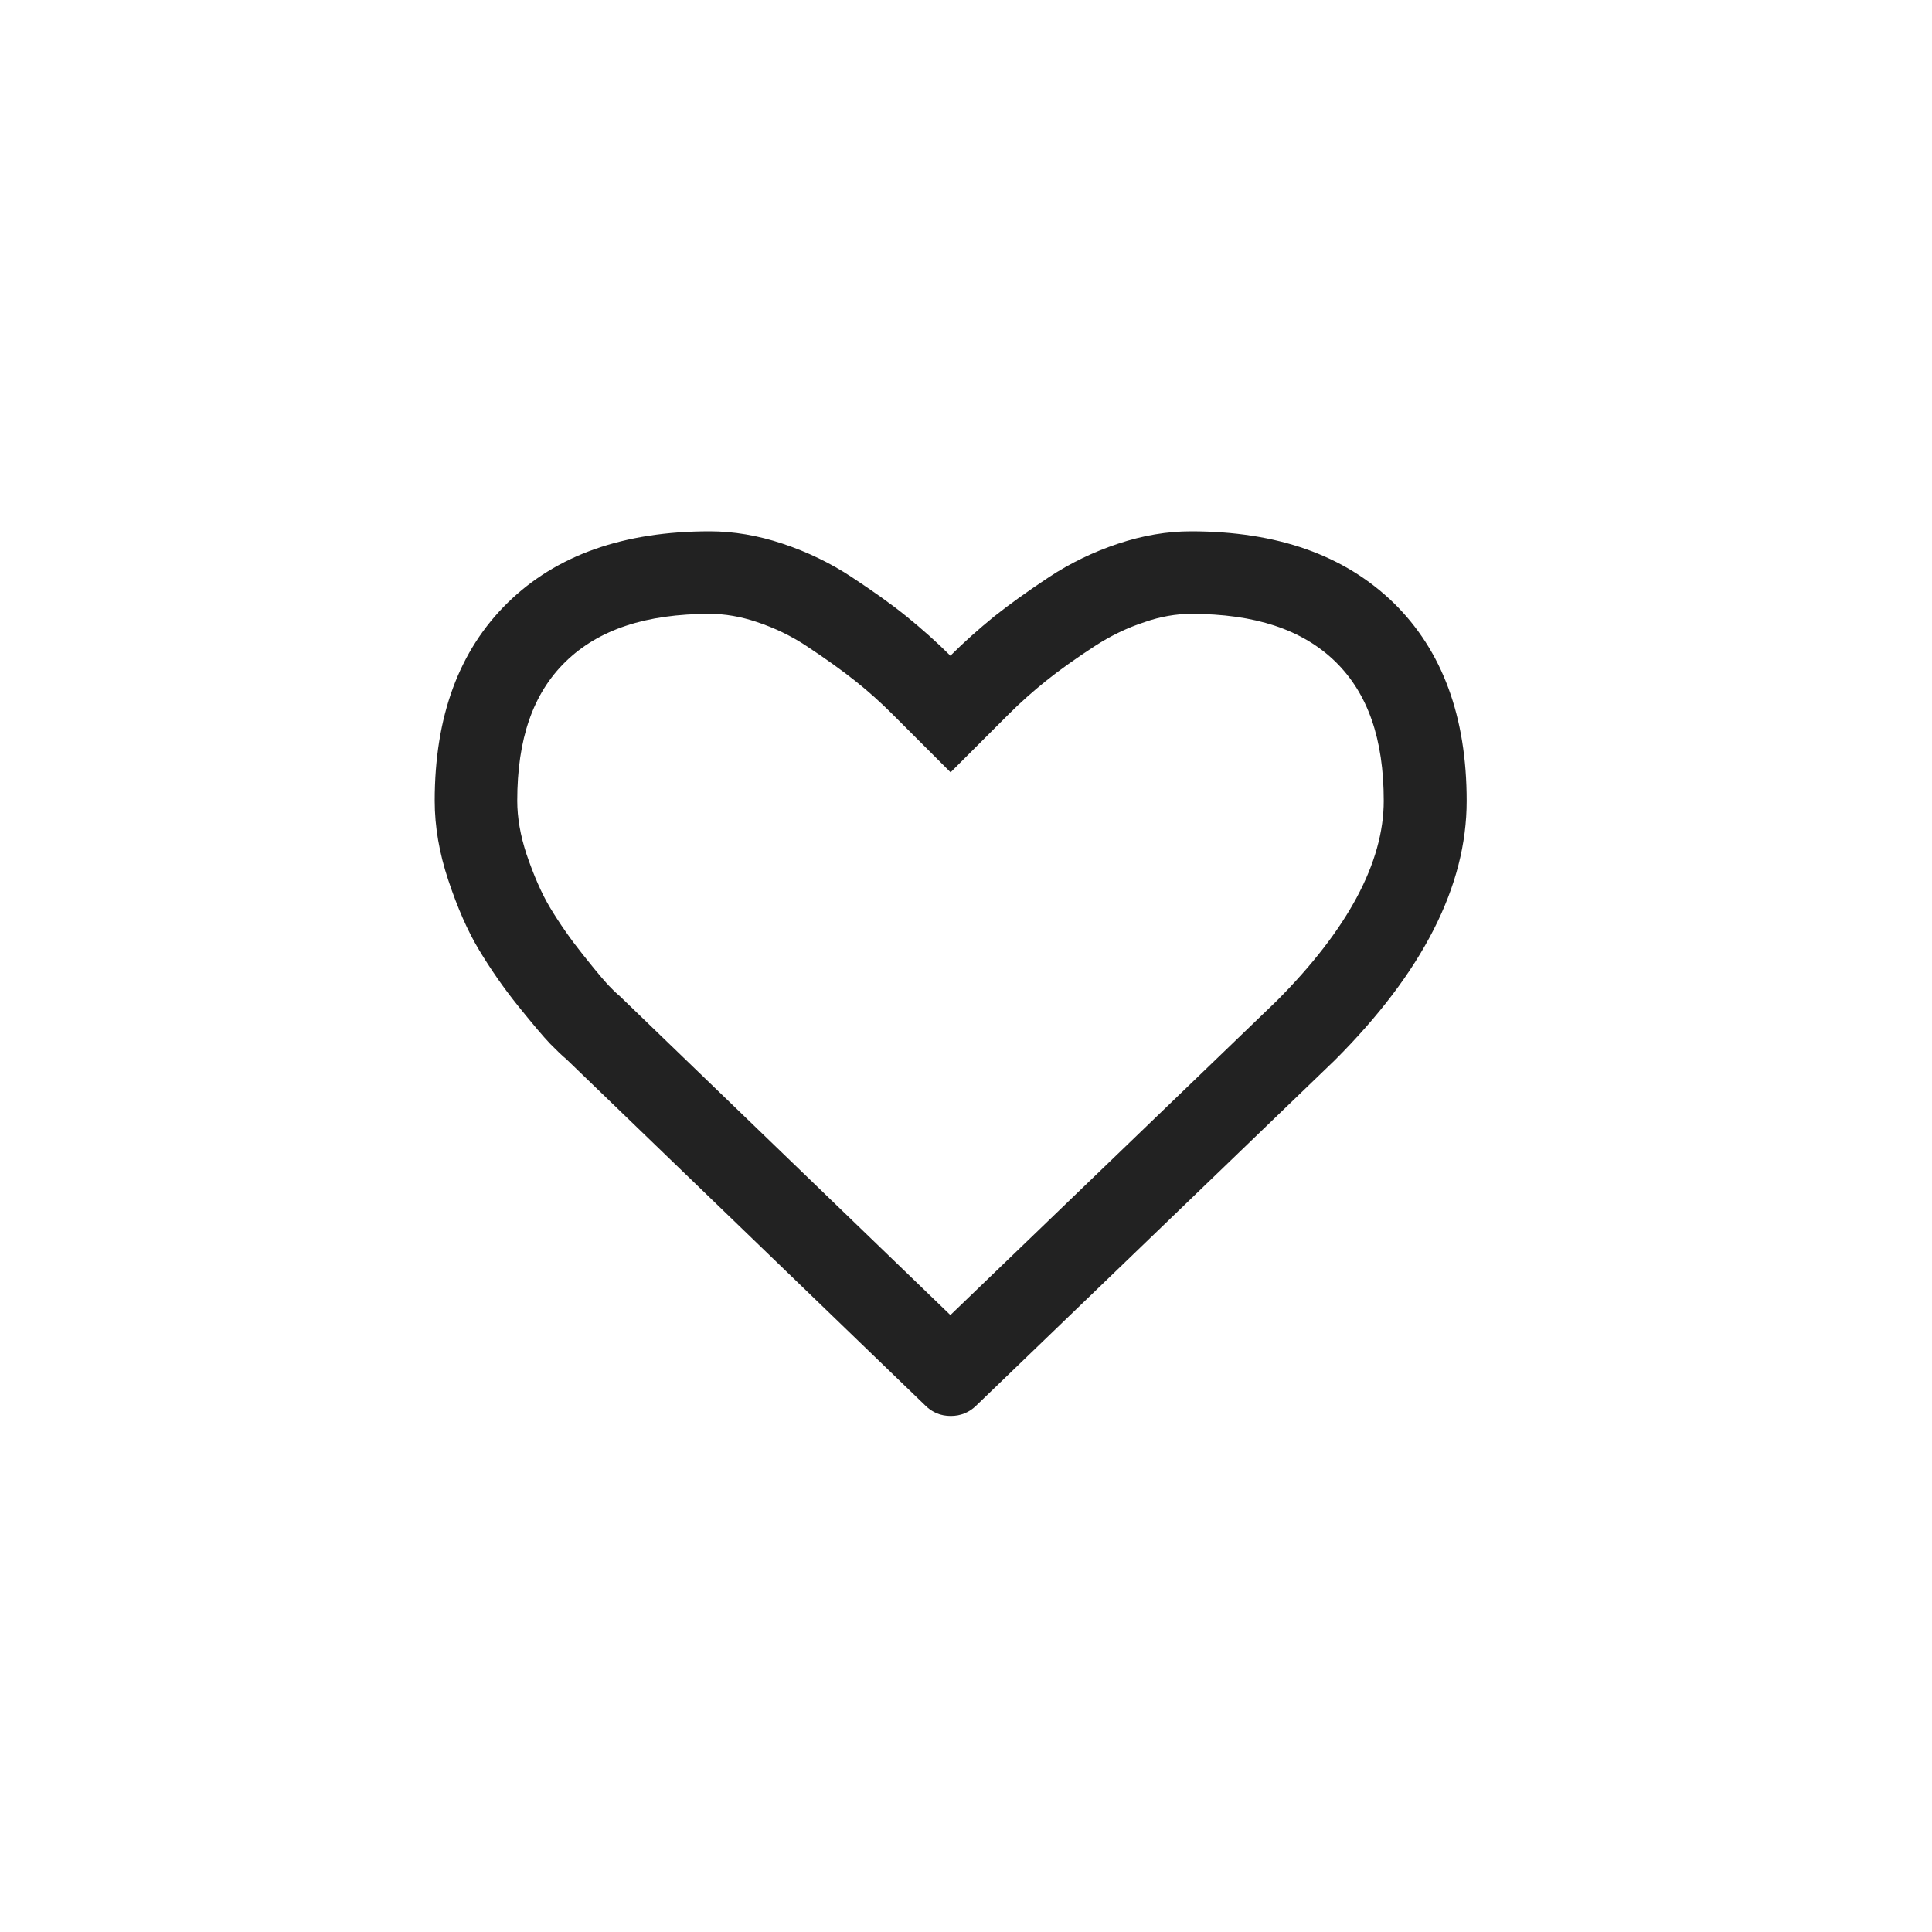 <svg width="40" height="40" viewBox="0 0 40 40" fill="none" xmlns="http://www.w3.org/2000/svg">
<path d="M24.658 12.709C25.987 12.709 26.965 13.034 27.649 13.7C28.32 14.358 28.649 15.298 28.649 16.58C28.649 17.857 27.901 19.25 26.431 20.724L19.677 27.227L12.901 20.69L12.849 20.639L12.79 20.587C12.79 20.587 12.738 20.545 12.614 20.416C12.568 20.369 12.422 20.211 12.063 19.758C11.811 19.442 11.581 19.113 11.384 18.784C11.213 18.498 11.051 18.126 10.901 17.686C10.773 17.297 10.709 16.926 10.709 16.58C10.709 15.298 11.034 14.358 11.709 13.7C12.392 13.034 13.371 12.709 14.699 12.709C15.007 12.709 15.332 12.764 15.665 12.876C16.037 12.999 16.383 13.166 16.699 13.376C17.092 13.636 17.434 13.88 17.707 14.098C17.976 14.311 18.233 14.542 18.472 14.781L19.681 15.99L20.89 14.781C21.129 14.542 21.39 14.311 21.655 14.098C21.933 13.875 22.274 13.632 22.667 13.376C22.984 13.17 23.33 12.999 23.697 12.88C24.026 12.764 24.355 12.709 24.658 12.709ZM24.658 11C24.167 11 23.663 11.085 23.15 11.256C22.637 11.427 22.159 11.658 21.719 11.948C21.279 12.239 20.899 12.512 20.582 12.764C20.266 13.021 19.963 13.29 19.677 13.576C19.39 13.29 19.087 13.021 18.771 12.764C18.455 12.508 18.075 12.239 17.634 11.948C17.195 11.658 16.716 11.427 16.203 11.256C15.691 11.085 15.186 11 14.695 11C12.914 11 11.521 11.491 10.512 12.478C9.504 13.465 9 14.832 9 16.58C9 17.114 9.094 17.661 9.282 18.225C9.47 18.789 9.679 19.271 9.919 19.669C10.158 20.066 10.427 20.455 10.73 20.831C11.034 21.207 11.252 21.467 11.393 21.613C11.534 21.754 11.64 21.86 11.722 21.925L19.16 29.102C19.301 29.243 19.476 29.316 19.685 29.316C19.89 29.316 20.066 29.243 20.211 29.102L27.636 21.95C29.456 20.13 30.366 18.344 30.366 16.584C30.366 14.837 29.862 13.47 28.854 12.482C27.833 11.491 26.44 11 24.658 11Z" fill="#222222"/>
</svg>
